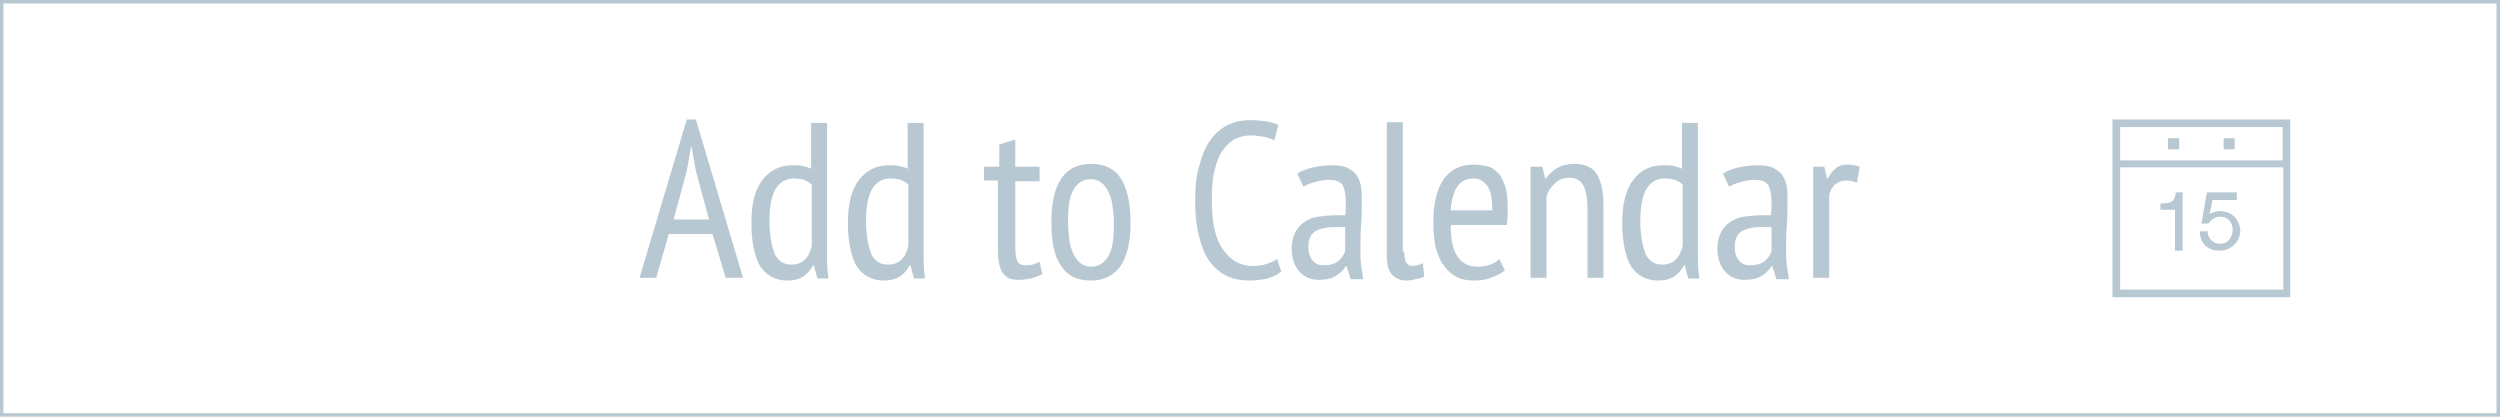 <?xml version="1.0" encoding="utf-8"?>
<!-- Generator: Adobe Illustrator 18.0.0, SVG Export Plug-In . SVG Version: 6.00 Build 0)  -->
<svg version="1.2" baseProfile="tiny" id="Layer_1" xmlns:sketch="http://www.bohemiancoding.com/sketch/ns"
	 xmlns="http://www.w3.org/2000/svg" xmlns:xlink="http://www.w3.org/1999/xlink" x="0px" y="0px" viewBox="0 0 360 60"
	 xml:space="preserve">
<title>Add to Calendar</title>
<desc>Created with Sketch.</desc>
<g id="Page-1" sketch:type="MSPage">
	<g id="Add-to-Calendar" sketch:type="MSLayerGroup">
		<rect id="Button" sketch:type="MSShapeGroup" fill="none" stroke="#B8C8D2" width="360" height="60">
		</rect>
		<g>
			<path fill="#B8C8D2" d="M102.6,33.7h-6.3L94.5,40h-2.4l6.8-22.8h1.3L107,40h-2.5L102.6,33.7z M97,31.6h5.1l-1.9-7l-0.6-3.4h-0.1
				l-0.6,3.4L97,31.6z"/>
			<path fill="#B8C8D2" d="M119.1,34.5c0,1.1,0,2.1,0,3c0,0.9,0.1,1.8,0.2,2.6h-1.6l-0.5-1.9h-0.1c-0.3,0.6-0.8,1.2-1.4,1.6
				s-1.4,0.6-2.3,0.6c-1.7,0-3-0.7-3.9-2c-0.8-1.3-1.3-3.5-1.3-6.3c0-2.7,0.5-4.8,1.6-6.2s2.5-2.1,4.3-2.1c0.6,0,1.1,0,1.5,0.1
				c0.4,0.1,0.8,0.2,1.2,0.4v-6.6h2.3V34.5z M116.8,26.5c-0.3-0.3-0.6-0.4-1-0.6c-0.4-0.1-0.9-0.2-1.5-0.2c-1.1,0-2,0.5-2.6,1.5
				c-0.6,1-0.9,2.6-0.9,4.7c0,0.9,0.1,1.8,0.2,2.5c0.1,0.8,0.3,1.4,0.5,2c0.2,0.6,0.6,1,1,1.3c0.4,0.3,0.9,0.4,1.5,0.4
				c1.5,0,2.5-0.9,2.9-2.7V26.5z"/>
			<path fill="#B8C8D2" d="M133,34.5c0,1.1,0,2.1,0,3c0,0.9,0.1,1.8,0.2,2.6h-1.6l-0.5-1.9H131c-0.3,0.6-0.8,1.2-1.4,1.6
				s-1.4,0.6-2.3,0.6c-1.7,0-3-0.7-3.9-2c-0.8-1.3-1.3-3.5-1.3-6.3c0-2.7,0.5-4.8,1.6-6.2s2.5-2.1,4.3-2.1c0.6,0,1.1,0,1.5,0.1
				c0.4,0.1,0.8,0.2,1.2,0.4v-6.6h2.3V34.5z M130.7,26.5c-0.3-0.3-0.6-0.4-1-0.6c-0.4-0.1-0.9-0.2-1.5-0.2c-1.1,0-2,0.5-2.6,1.5
				c-0.6,1-0.9,2.6-0.9,4.7c0,0.9,0.1,1.8,0.2,2.5c0.1,0.8,0.3,1.4,0.5,2c0.2,0.6,0.6,1,1,1.3c0.4,0.3,0.9,0.4,1.5,0.4
				c1.5,0,2.5-0.9,2.9-2.7V26.5z"/>
			<path fill="#B8C8D2" d="M141.9,24h2v-3.2l2.3-0.7V24h3.5v2.1h-3.5v9.5c0,0.9,0.1,1.6,0.3,2s0.6,0.6,1.1,0.6c0.4,0,0.8,0,1.1-0.1
				c0.3-0.1,0.6-0.2,1-0.4l0.4,1.8c-0.5,0.2-1,0.4-1.6,0.6c-0.6,0.1-1.2,0.2-1.8,0.2c-1.1,0-1.8-0.3-2.3-1c-0.5-0.7-0.7-1.8-0.7-3.4
				v-9.9h-2V24z"/>
			<path fill="#B8C8D2" d="M151.4,32c0-2.9,0.5-5,1.5-6.4c1-1.4,2.4-2,4.2-2c2,0,3.4,0.7,4.3,2.1c0.9,1.4,1.4,3.5,1.4,6.3
				c0,2.9-0.5,5-1.5,6.4c-1,1.3-2.4,2-4.2,2c-2,0-3.4-0.7-4.3-2.1C151.8,36.9,151.4,34.8,151.4,32z M153.8,32c0,0.9,0.1,1.8,0.2,2.6
				c0.1,0.8,0.3,1.4,0.6,2c0.3,0.6,0.6,1,1,1.3c0.4,0.3,0.9,0.5,1.5,0.5c1.1,0,1.9-0.5,2.5-1.5c0.6-1,0.8-2.6,0.8-4.8
				c0-0.9-0.1-1.8-0.2-2.5c-0.1-0.8-0.3-1.4-0.6-2s-0.6-1-1-1.3c-0.4-0.3-0.9-0.5-1.5-0.5c-1.1,0-1.9,0.5-2.5,1.5
				C154,28.2,153.8,29.8,153.8,32z"/>
			<path fill="#B8C8D2" d="M184.5,39.1c-0.5,0.4-1.2,0.8-2,1c-0.8,0.2-1.7,0.3-2.6,0.3c-1.1,0-2.2-0.2-3.1-0.6s-1.8-1.1-2.5-2
				s-1.2-2.1-1.6-3.6c-0.4-1.5-0.6-3.2-0.6-5.3c0-2.1,0.2-3.9,0.7-5.4c0.4-1.5,1-2.7,1.7-3.6c0.7-0.9,1.6-1.6,2.5-2
				c0.9-0.4,1.9-0.6,2.9-0.6c1,0,1.9,0.1,2.5,0.2s1.3,0.3,1.7,0.5l-0.6,2.2c-0.4-0.2-0.9-0.4-1.5-0.5s-1.2-0.2-2-0.2
				c-0.7,0-1.5,0.2-2.1,0.5c-0.7,0.3-1.2,0.9-1.8,1.6c-0.5,0.7-0.9,1.7-1.2,2.9c-0.3,1.2-0.4,2.7-0.4,4.4c0,3.1,0.5,5.5,1.6,7
				c1.1,1.6,2.5,2.4,4.3,2.4c0.7,0,1.4-0.1,2-0.3c0.6-0.2,1.1-0.4,1.5-0.7L184.5,39.1z"/>
			<path fill="#B8C8D2" d="M186.8,25c0.6-0.4,1.4-0.7,2.3-0.9c0.9-0.2,1.8-0.3,2.8-0.3c0.9,0,1.6,0.1,2.2,0.4c0.5,0.3,1,0.6,1.3,1.1
				s0.5,1,0.6,1.6c0.1,0.6,0.1,1.2,0.1,1.8c0,1.3,0,2.5-0.1,3.7c-0.1,1.2-0.1,2.4-0.1,3.5c0,0.8,0,1.6,0.1,2.3
				c0.1,0.7,0.2,1.3,0.3,2h-1.8l-0.6-1.9h-0.1c-0.3,0.6-0.8,1-1.4,1.4s-1.4,0.6-2.5,0.6c-1.1,0-2.1-0.4-2.8-1.2
				c-0.7-0.8-1.1-1.9-1.1-3.3c0-0.9,0.2-1.7,0.5-2.3c0.3-0.6,0.7-1.1,1.3-1.5c0.6-0.4,1.2-0.7,2-0.8s1.6-0.2,2.6-0.2
				c0.2,0,0.4,0,0.6,0c0.2,0,0.4,0,0.7,0c0.1-0.7,0.1-1.2,0.1-1.8c0-1.2-0.2-2.1-0.5-2.6c-0.4-0.5-1-0.7-2-0.7
				c-0.6,0-1.2,0.1-1.9,0.3c-0.7,0.2-1.3,0.4-1.7,0.7L186.8,25z M193.6,32.7c-0.2,0-0.4,0-0.6,0s-0.4,0-0.6,0c-0.5,0-1,0-1.5,0.1
				c-0.5,0.1-0.9,0.2-1.3,0.4c-0.4,0.2-0.7,0.5-0.9,0.9c-0.2,0.4-0.3,0.8-0.3,1.4c0,0.9,0.2,1.5,0.6,2c0.4,0.5,0.9,0.7,1.6,0.7
				c0.9,0,1.6-0.2,2.1-0.6c0.5-0.4,0.8-0.9,1-1.4V32.7z"/>
			<path fill="#B8C8D2" d="M202.2,36.2c0,0.7,0.1,1.3,0.3,1.6s0.5,0.5,0.8,0.5c0.4,0,1-0.1,1.6-0.4l0.2,1.9
				c-0.3,0.2-0.7,0.3-1.2,0.4c-0.5,0.1-1,0.2-1.4,0.2c-0.8,0-1.5-0.3-2-0.8c-0.5-0.5-0.8-1.4-0.8-2.6V17.6h2.3V36.2z"/>
			<path fill="#B8C8D2" d="M216.7,38.9c-0.5,0.5-1.2,0.8-2,1.1c-0.8,0.3-1.6,0.4-2.5,0.4c-1,0-1.9-0.2-2.6-0.6
				c-0.7-0.4-1.3-1-1.8-1.7c-0.5-0.7-0.8-1.6-1.1-2.6c-0.2-1-0.3-2.2-0.3-3.5c0-2.7,0.5-4.8,1.5-6.2c1-1.4,2.4-2.1,4.3-2.1
				c0.6,0,1.2,0.1,1.8,0.2c0.6,0.1,1.1,0.4,1.6,0.9c0.5,0.4,0.8,1.1,1.1,1.9c0.3,0.8,0.4,1.9,0.4,3.2c0,0.4,0,0.8,0,1.2
				s-0.1,0.8-0.1,1.3h-8.1c0,0.9,0.1,1.8,0.2,2.5c0.1,0.7,0.4,1.4,0.7,1.9c0.3,0.5,0.7,0.9,1.2,1.2s1.1,0.4,1.9,0.4
				c0.6,0,1.1-0.1,1.7-0.3s1-0.5,1.3-0.8L216.7,38.9z M214.9,30.3c0-1.6-0.2-2.8-0.7-3.5c-0.5-0.7-1.2-1.1-2-1.1
				c-1,0-1.8,0.4-2.3,1.1s-0.9,1.9-1,3.5H214.9z"/>
			<path fill="#B8C8D2" d="M228.6,40v-9.8c0-1.6-0.2-2.8-0.6-3.5c-0.4-0.7-1-1.1-2-1.1c-0.9,0-1.6,0.3-2.1,0.8s-1,1.1-1.2,1.9V40
				h-2.3V24h1.7l0.4,1.7h0.1c0.4-0.6,1-1.1,1.6-1.5c0.7-0.4,1.5-0.6,2.5-0.6c0.7,0,1.3,0.1,1.8,0.3c0.5,0.2,1,0.5,1.3,1
				c0.4,0.5,0.6,1.1,0.8,1.8c0.2,0.8,0.3,1.7,0.3,2.9V40H228.6z"/>
			<path fill="#B8C8D2" d="M244.5,34.5c0,1.1,0,2.1,0,3c0,0.9,0.1,1.8,0.2,2.6h-1.6l-0.5-1.9h-0.1c-0.3,0.6-0.8,1.2-1.4,1.6
				c-0.6,0.4-1.4,0.6-2.3,0.6c-1.7,0-3-0.7-3.9-2c-0.8-1.3-1.3-3.5-1.3-6.3c0-2.7,0.5-4.8,1.6-6.2c1-1.4,2.5-2.1,4.3-2.1
				c0.6,0,1.1,0,1.5,0.1c0.4,0.1,0.8,0.2,1.2,0.4v-6.6h2.3V34.5z M242.2,26.5c-0.3-0.3-0.6-0.4-1-0.6c-0.4-0.1-0.9-0.2-1.5-0.2
				c-1.1,0-2,0.5-2.6,1.5c-0.6,1-0.9,2.6-0.9,4.7c0,0.9,0.1,1.8,0.2,2.5c0.1,0.8,0.3,1.4,0.5,2s0.6,1,1,1.3c0.4,0.3,0.9,0.4,1.5,0.4
				c1.5,0,2.5-0.9,2.9-2.7V26.5z"/>
			<path fill="#B8C8D2" d="M248.1,25c0.6-0.4,1.4-0.7,2.3-0.9c0.9-0.2,1.8-0.3,2.8-0.3c0.9,0,1.6,0.1,2.2,0.4c0.5,0.3,1,0.6,1.3,1.1
				s0.5,1,0.6,1.6c0.1,0.6,0.1,1.2,0.1,1.8c0,1.3,0,2.5-0.1,3.7c-0.1,1.2-0.1,2.4-0.1,3.5c0,0.8,0,1.6,0.1,2.3
				c0.1,0.7,0.2,1.3,0.3,2h-1.8l-0.6-1.9h-0.1c-0.3,0.6-0.8,1-1.4,1.4s-1.4,0.6-2.5,0.6c-1.1,0-2.1-0.4-2.8-1.2
				c-0.7-0.8-1.1-1.9-1.1-3.3c0-0.9,0.2-1.7,0.5-2.3c0.3-0.6,0.7-1.1,1.3-1.5c0.6-0.4,1.2-0.7,2-0.8s1.6-0.2,2.6-0.2
				c0.2,0,0.4,0,0.6,0c0.2,0,0.4,0,0.7,0c0.1-0.7,0.1-1.2,0.1-1.8c0-1.2-0.2-2.1-0.5-2.6c-0.4-0.5-1-0.7-2-0.7
				c-0.6,0-1.2,0.1-1.9,0.3c-0.7,0.2-1.3,0.4-1.7,0.7L248.1,25z M255,32.7c-0.2,0-0.4,0-0.6,0s-0.4,0-0.6,0c-0.5,0-1,0-1.5,0.1
				c-0.5,0.1-0.9,0.2-1.3,0.4c-0.4,0.2-0.7,0.5-0.9,0.9c-0.2,0.4-0.3,0.8-0.3,1.4c0,0.9,0.2,1.5,0.6,2c0.4,0.5,0.9,0.7,1.6,0.7
				c0.9,0,1.6-0.2,2.1-0.6c0.5-0.4,0.8-0.9,1-1.4V32.7z"/>
			<path fill="#B8C8D2" d="M261.1,24h1.6l0.4,1.7h0.1c0.3-0.6,0.7-1.1,1.2-1.5c0.5-0.4,1.1-0.5,1.7-0.5c0.5,0,1,0.1,1.7,0.3
				l-0.4,2.3c-0.6-0.2-1-0.3-1.5-0.3c-0.7,0-1.2,0.2-1.7,0.6c-0.4,0.4-0.7,0.9-0.8,1.6V40h-2.3V24z"/>
		</g>
		<g id="date-icon" transform="translate(304, 17)" sketch:type="MSShapeGroup">
			<path id="Shape" fill="#B8C8D2" d="M0.2,0.2v25.6h25.6V0.2H0.2L0.2,0.2z M24.7,1.3v4.8H1.3V1.3H24.7L24.7,1.3z M1.3,24.7V7.1
				h23.5v17.6H1.3L1.3,24.7z"/>
			<path id="Shape_1_" fill="#B8C8D2" d="M8.2,2.9h1.6v1.6H8.2V2.9L8.2,2.9z"/>
			<path id="Shape_2_" fill="#B8C8D2" d="M16.2,2.9h1.6v1.6h-1.6V2.9L16.2,2.9z"/>
			<path id="Shape_3_" fill="#B8C8D2" d="M9.3,10.9c-0.2,1.3-0.8,1.3-2,1.4l-0.2,0v0.9h2.1v5.9h1.1v-8.4h-1L9.3,10.9L9.3,10.9z"/>
			<path id="Shape_4_" fill="#B8C8D2" d="M15.6,13.4c-0.5,0-1,0.2-1.4,0.4l0.4-2h3.5v-1.1h-4.3l-0.8,4.5h1l0.1-0.1
				c0.3-0.5,1-0.9,1.6-0.9c1.1,0,1.8,0.8,1.8,1.9c0,1-0.6,2-1.8,2c-1,0-1.7-0.7-1.8-1.6l0-0.2h-1.1l0,0.2c0,1.6,1.2,2.6,2.8,2.6
				c1.7,0,3-1.3,3-2.9C18.5,14.6,17.4,13.4,15.6,13.4L15.6,13.4z"/>
		</g>
	</g>
</g>
</svg>
